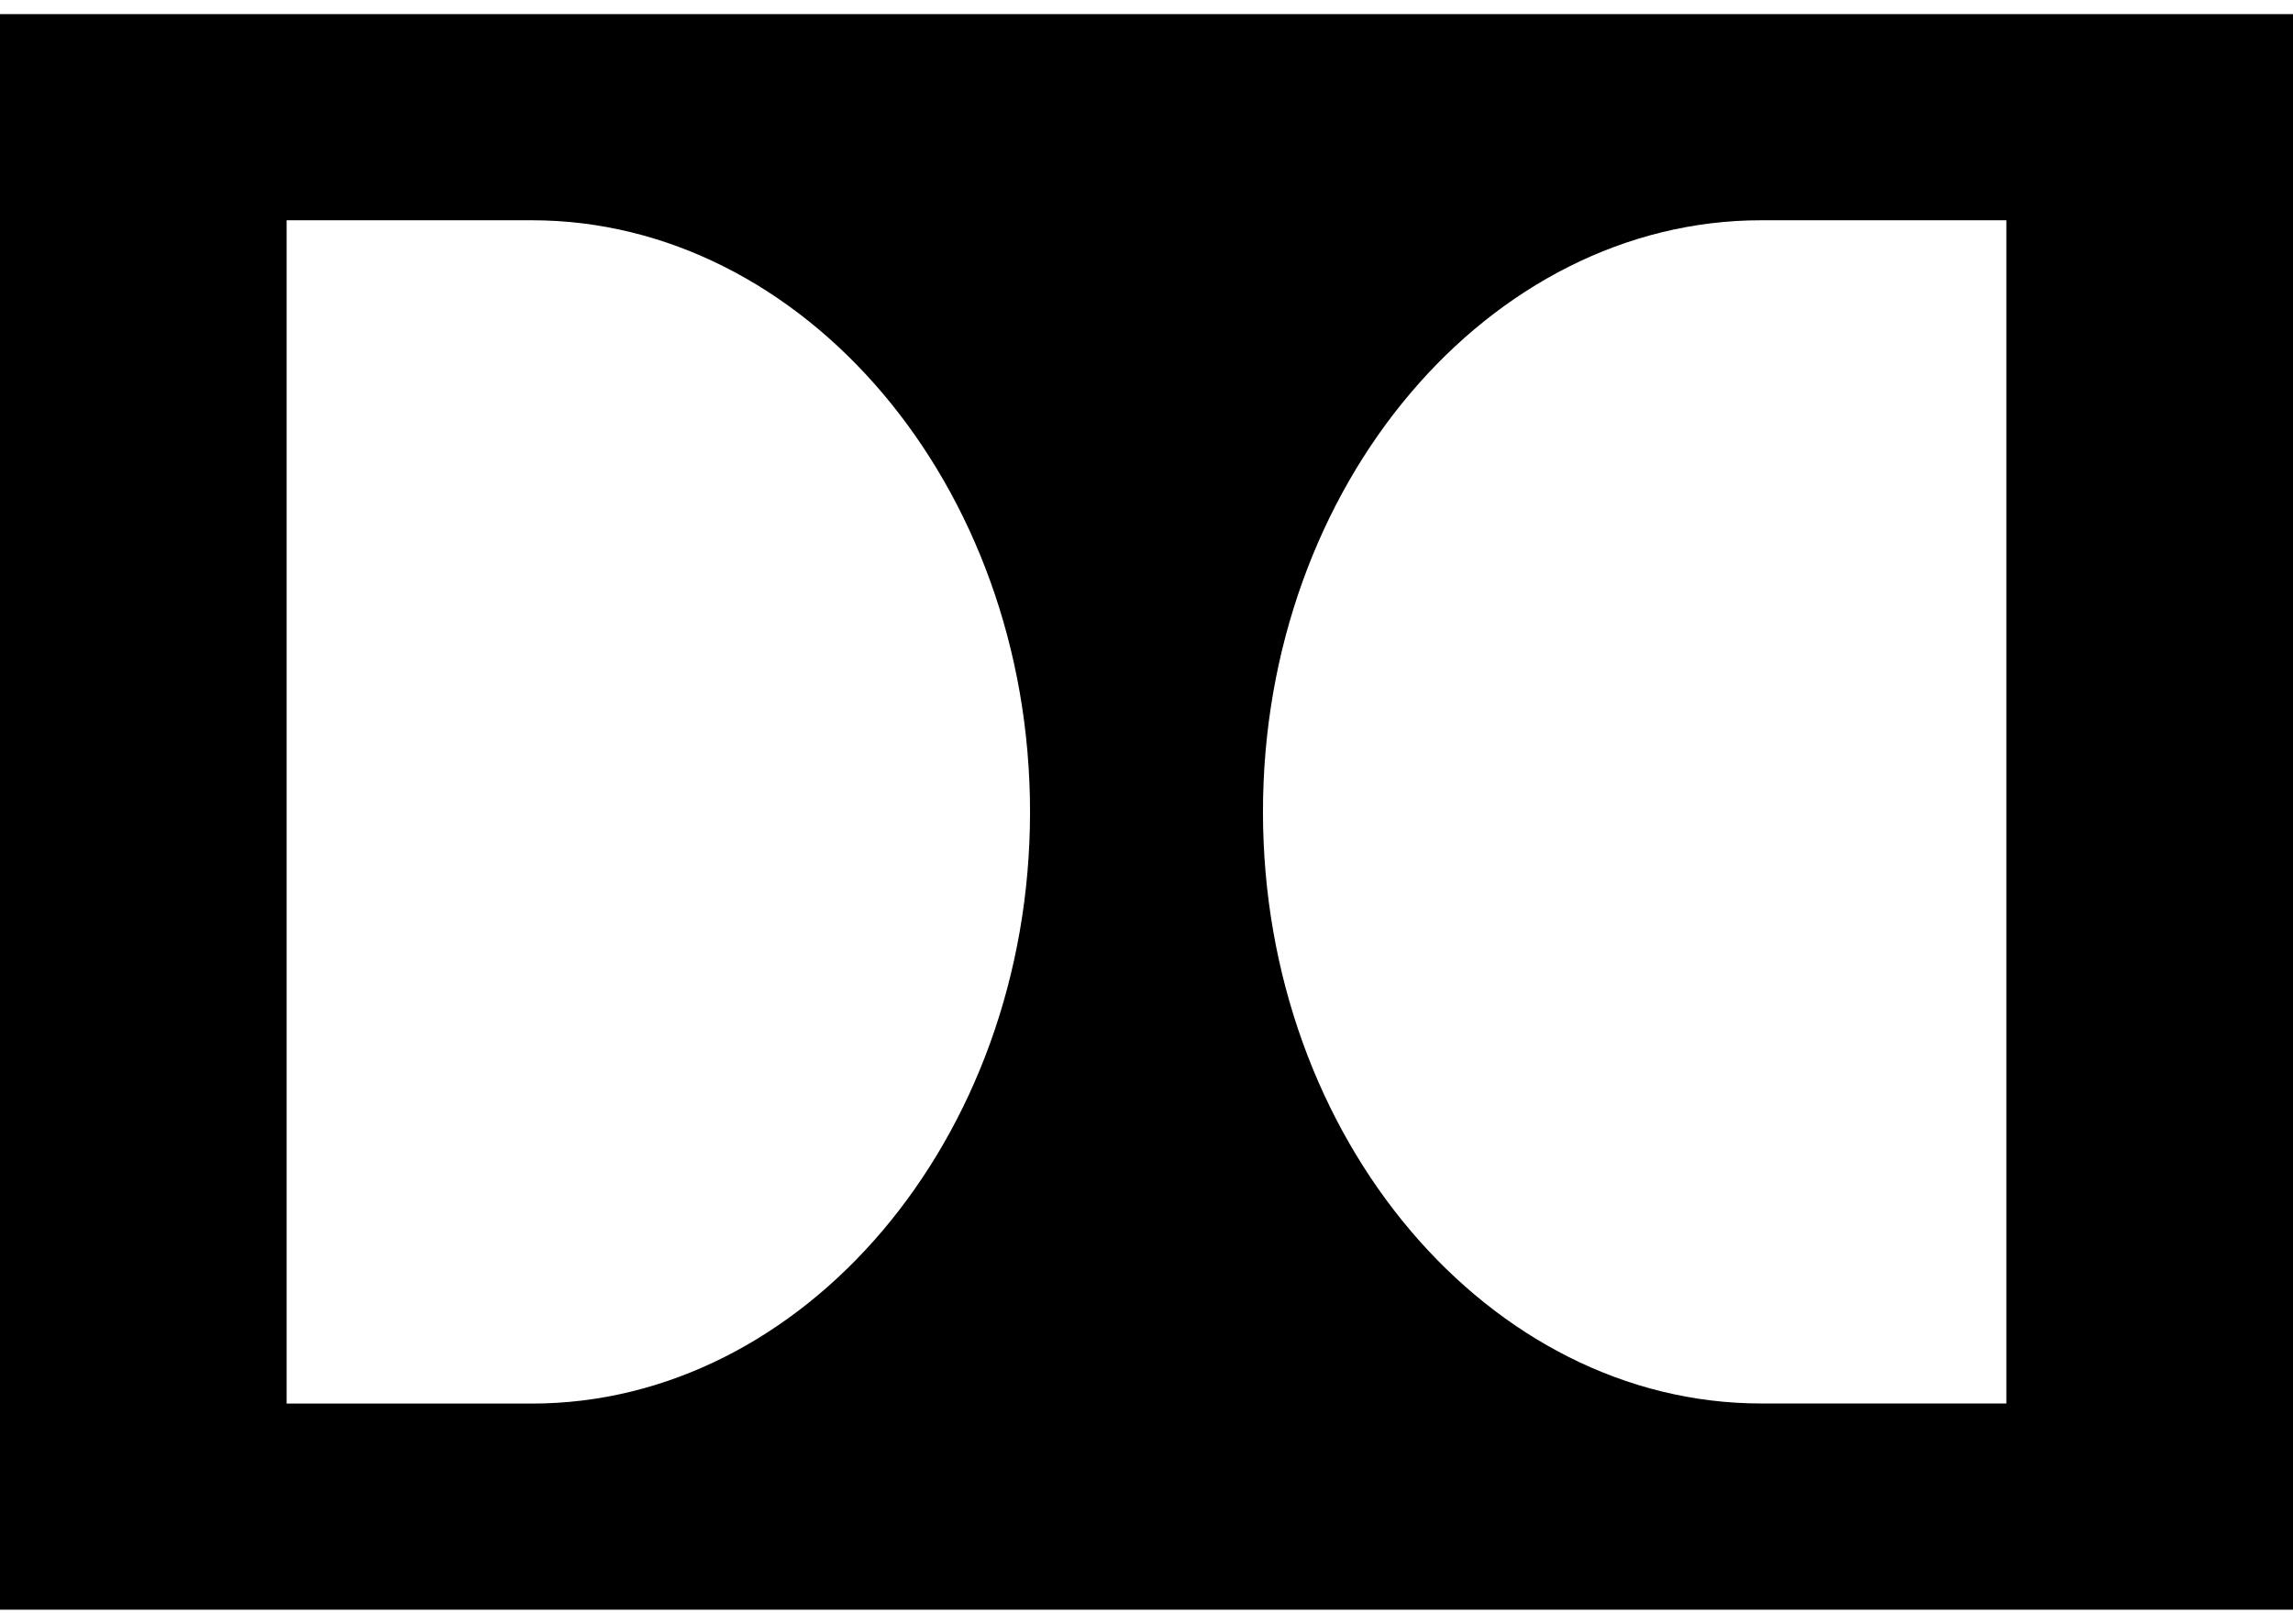 ﻿<?xml version="1.0" encoding="utf-8"?>
<svg version="1.1" xmlns:xlink="http://www.w3.org/1999/xlink" width="48px" height="34px" xmlns="http://www.w3.org/2000/svg">
  <defs>
    <pattern id="BGPattern" patternUnits="userSpaceOnUse" alignment="0 0" imageRepeat="None" />
    <mask fill="white" id="Clip6831">
      <path d="M 0 33.704  L 48 33.704  L 48 0.296  L 0 0.296  L 0 33.704  Z M 26.438 16.998  C 26.438 10.144  31.188 4.612  36.866 4.612  L 42 4.612  L 42 29.386  L 36.866 29.386  C 31.188 29.386  26.438 23.852  26.438 16.998  Z M 6 29.388  L 6 4.612  L 11.134 4.612  C 16.812 4.612  21.562 10.146  21.562 17  C 21.562 23.854  16.814 29.388  11.134 29.388  L 6 29.388  Z " fill-rule="evenodd" />
    </mask>
  </defs>
  <g>
    <path d="M 0 33.704  L 48 33.704  L 48 0.296  L 0 0.296  L 0 33.704  Z M 26.438 16.998  C 26.438 10.144  31.188 4.612  36.866 4.612  L 42 4.612  L 42 29.386  L 36.866 29.386  C 31.188 29.386  26.438 23.852  26.438 16.998  Z M 6 29.388  L 6 4.612  L 11.134 4.612  C 16.812 4.612  21.562 10.146  21.562 17  C 21.562 23.854  16.814 29.388  11.134 29.388  L 6 29.388  Z " fill-rule="nonzero" fill="rgba(0, 0, 0, 1)" stroke="none" class="fill" />
    <path d="M 0 33.704  L 48 33.704  L 48 0.296  L 0 0.296  L 0 33.704  Z " stroke-width="0" stroke-dasharray="0" stroke="rgba(255, 255, 255, 0)" fill="none" class="stroke" mask="url(#Clip6831)" />
    <path d="M 26.438 16.998  C 26.438 10.144  31.188 4.612  36.866 4.612  L 42 4.612  L 42 29.386  L 36.866 29.386  C 31.188 29.386  26.438 23.852  26.438 16.998  Z " stroke-width="0" stroke-dasharray="0" stroke="rgba(255, 255, 255, 0)" fill="none" class="stroke" mask="url(#Clip6831)" />
    <path d="M 6 29.388  L 6 4.612  L 11.134 4.612  C 16.812 4.612  21.562 10.146  21.562 17  C 21.562 23.854  16.814 29.388  11.134 29.388  L 6 29.388  Z " stroke-width="0" stroke-dasharray="0" stroke="rgba(255, 255, 255, 0)" fill="none" class="stroke" mask="url(#Clip6831)" />
  </g>
</svg>